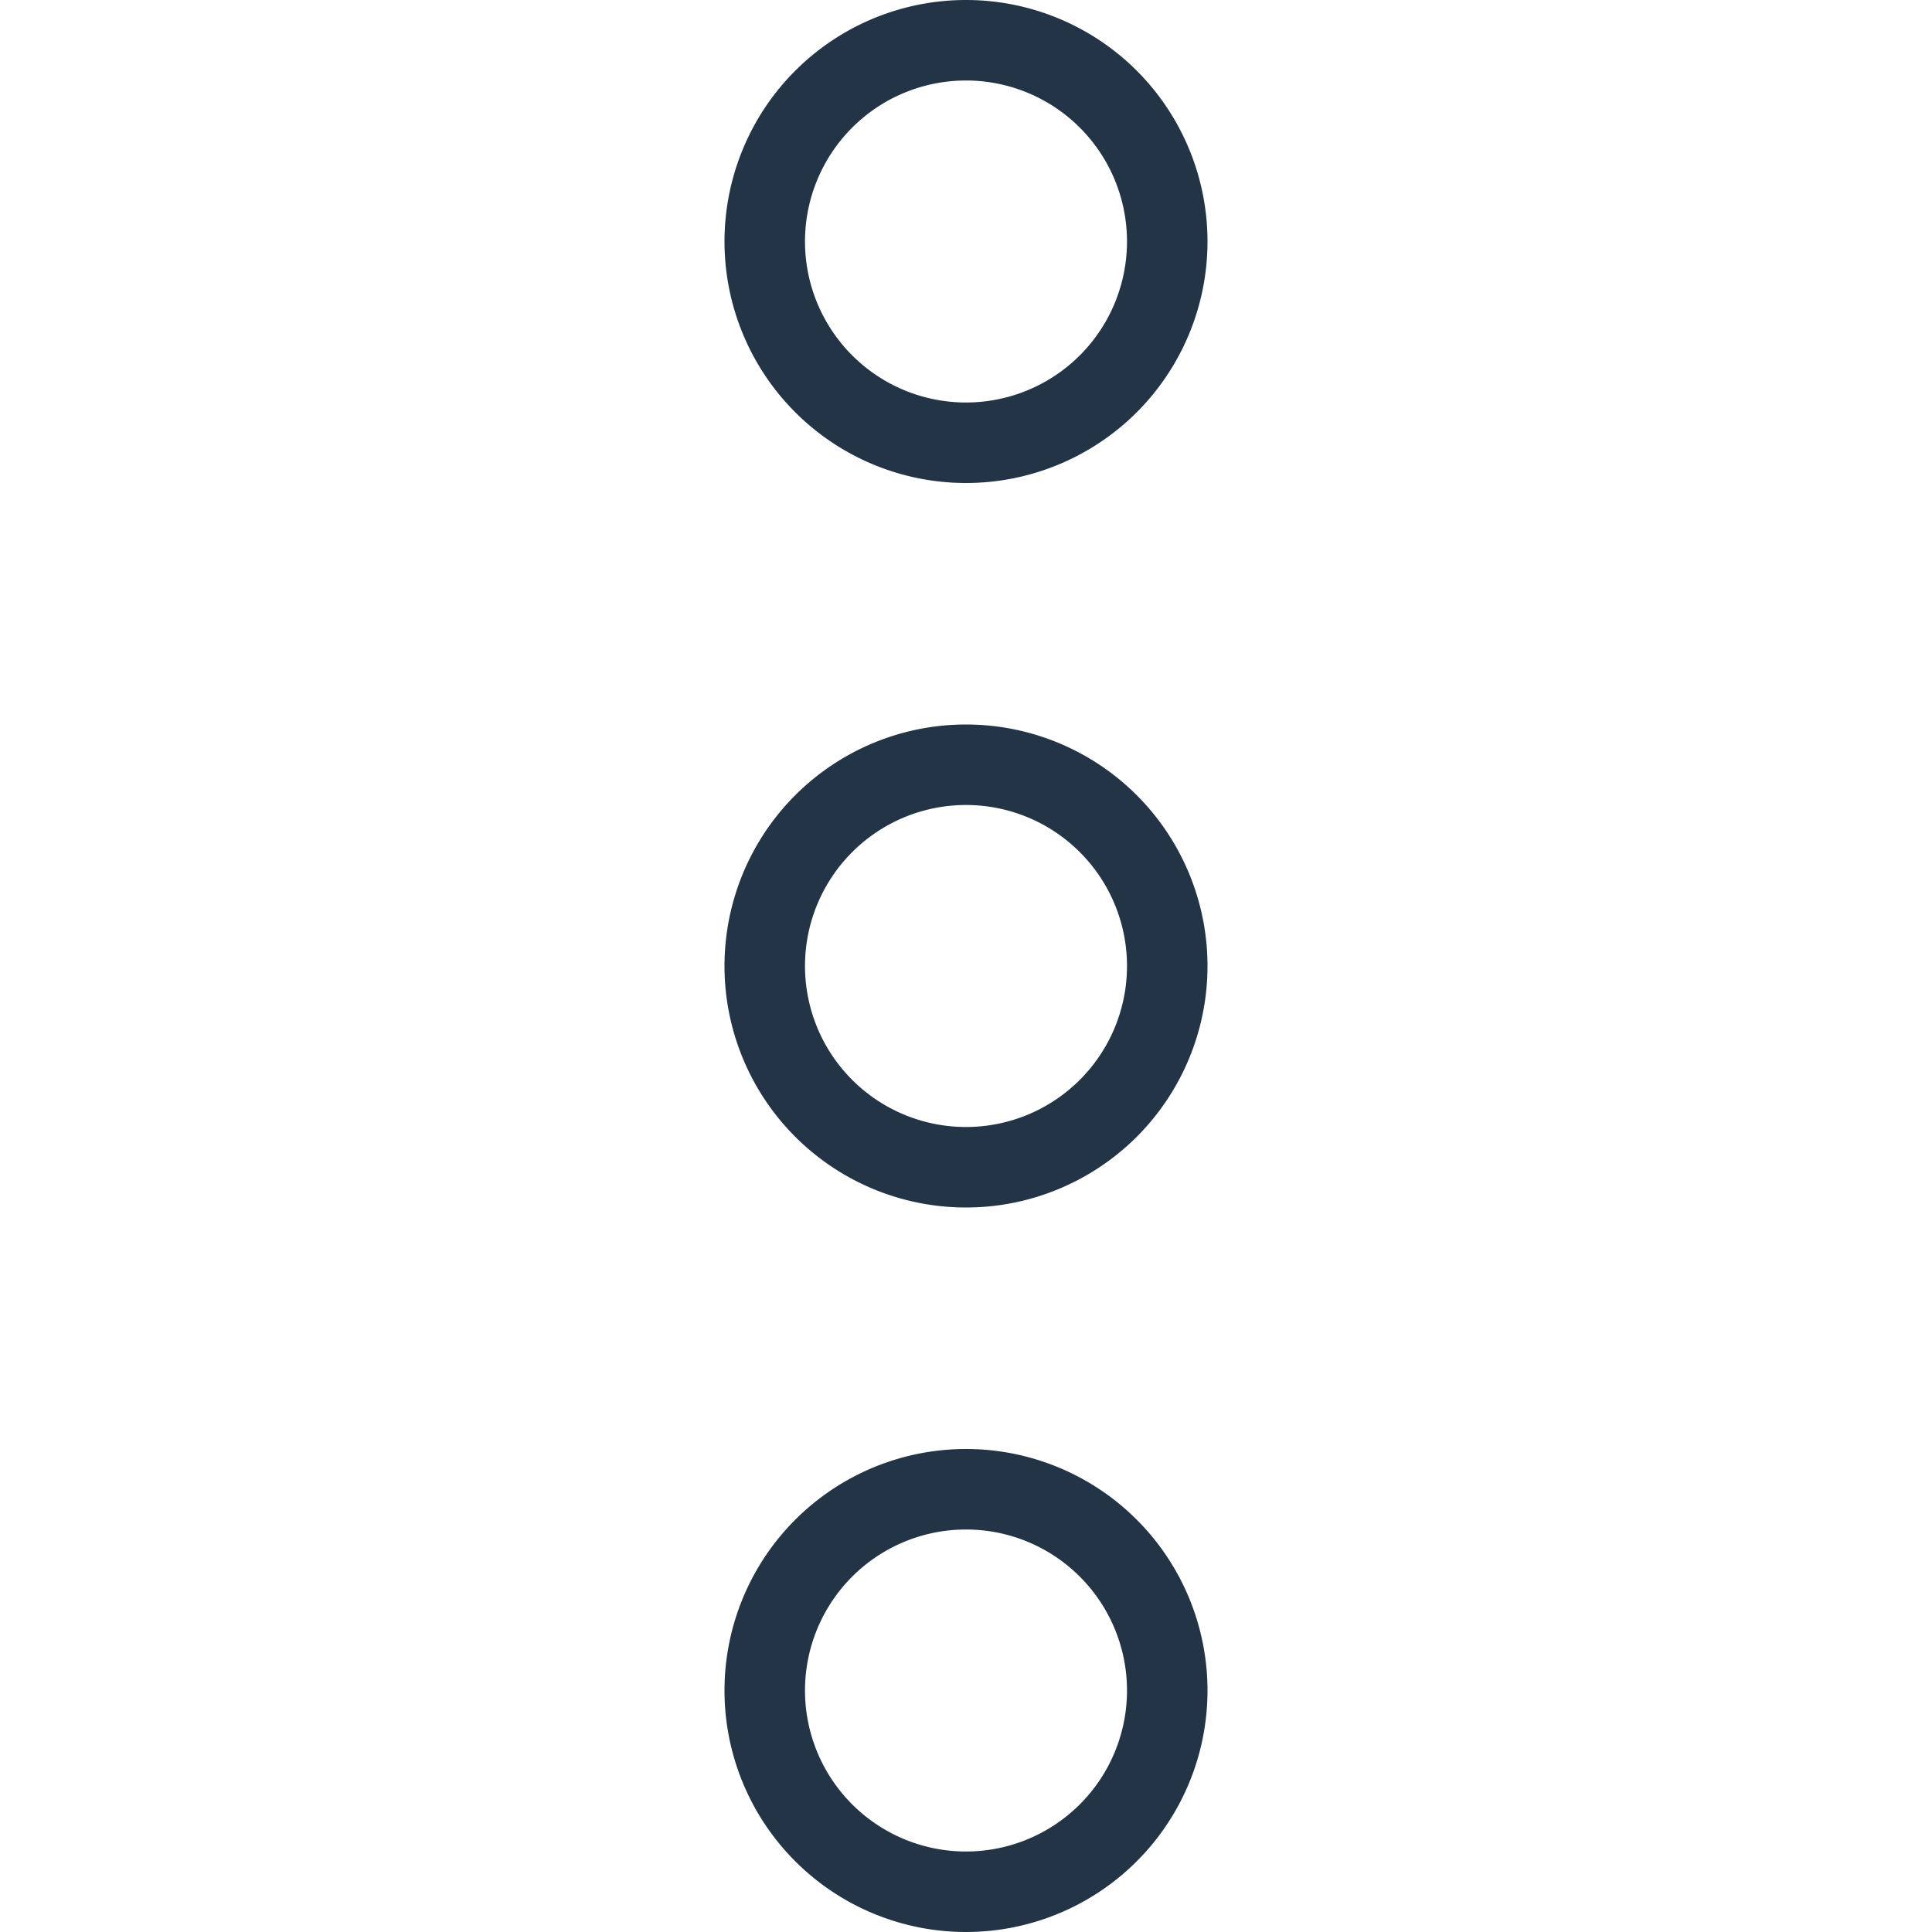 <svg width="30" height="30" xmlns="http://www.w3.org/2000/svg">
  <g fill="none" fill-rule="evenodd">
    <path d="M0 30V0h30v30z"/>
    <path d="M18.75 26.25a3.75 3.75 0 1 1-7.5 0 3.75 3.75 0 0 1 7.5 0zm-1.25 0a2.5 2.5 0 1 0-5 0 2.5 2.5 0 0 0 5 0zM18.75 15a3.75 3.75 0 1 1-7.5 0 3.75 3.75 0 0 1 7.5 0zm-1.25 0a2.5 2.5 0 1 0-5 0 2.5 2.5 0 0 0 5 0zm1.25-11.25a3.75 3.75 0 1 1-7.5 0 3.75 3.75 0 0 1 7.5 0zm-1.25 0a2.5 2.5 0 1 0-5 0 2.5 2.5 0 0 0 5 0z" fill="#223446"/>
  </g>
</svg>
